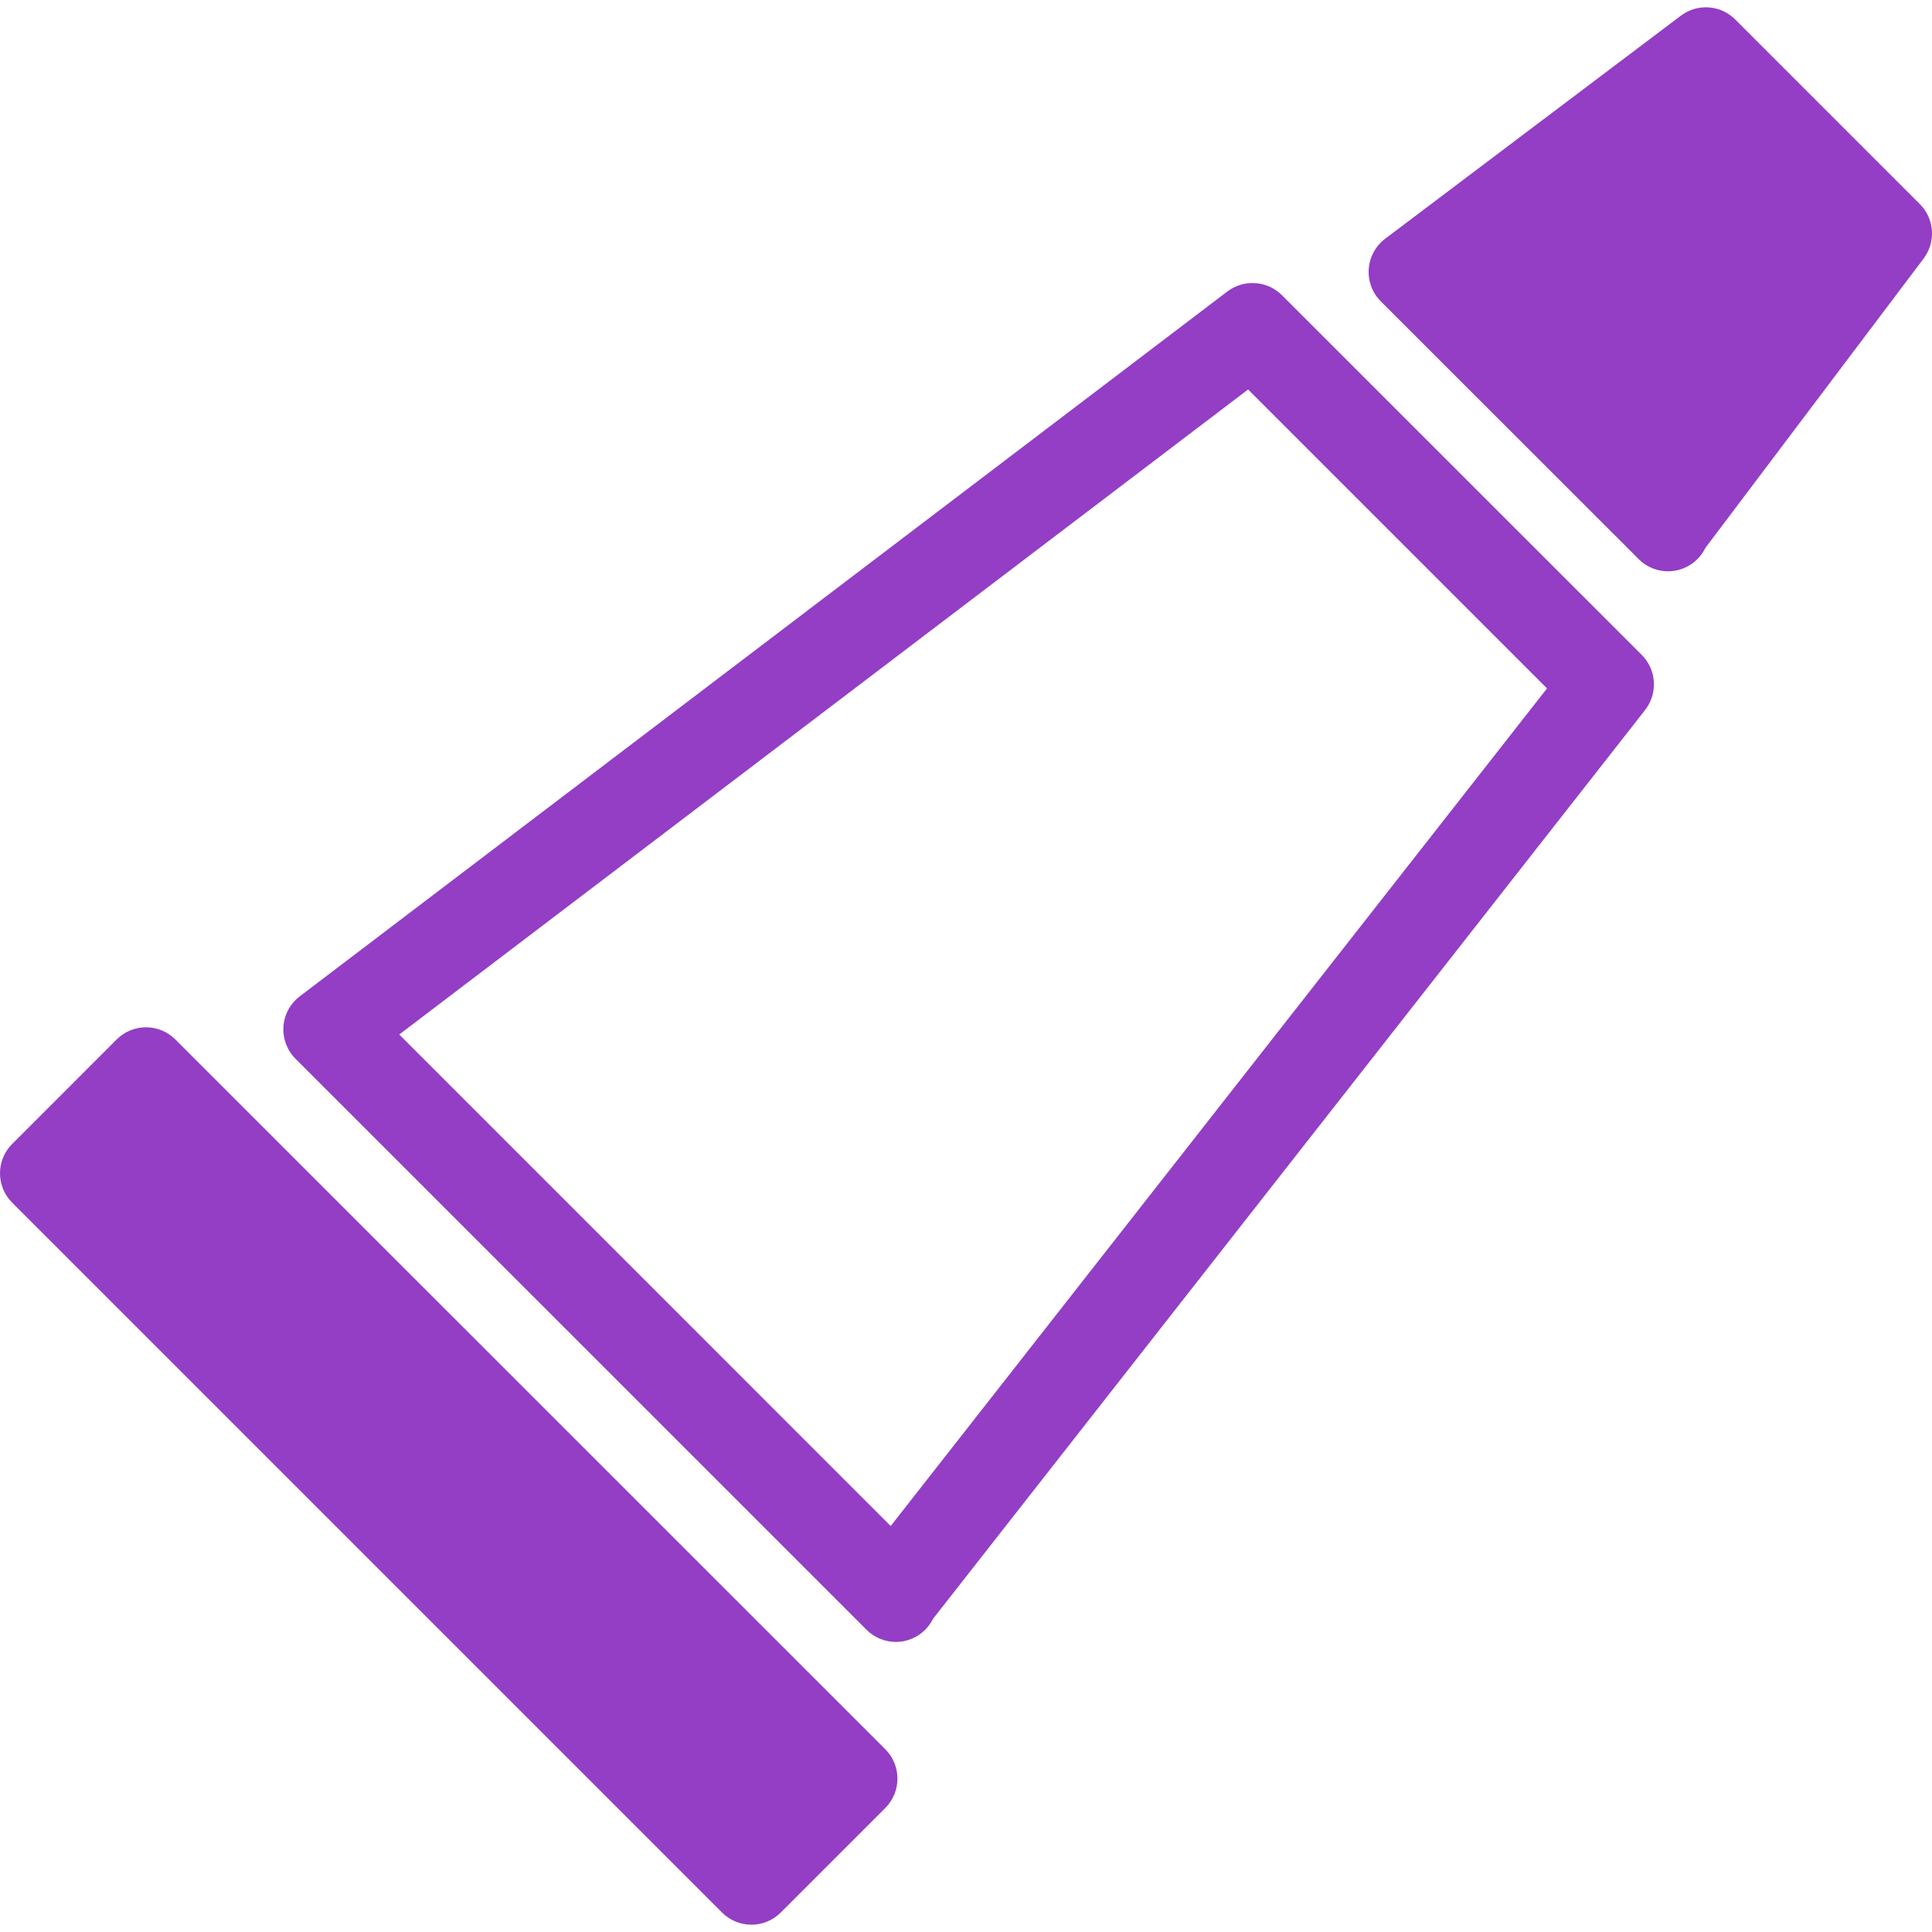 <?xml version="1.0" encoding="iso-8859-1"?>
<!-- Generator: Adobe Illustrator 16.0.0, SVG Export Plug-In . SVG Version: 6.00 Build 0)  -->
<!DOCTYPE svg PUBLIC "-//W3C//DTD SVG 1.1//EN" "http://www.w3.org/Graphics/SVG/1.1/DTD/svg11.dtd">
<svg xmlns="http://www.w3.org/2000/svg" xmlns:xlink="http://www.w3.org/1999/xlink" version="1.1" id="Capa_1" x="0px" y="0px" width="512px" height="512px" viewBox="0 0 380.713 380.713" style="enable-background:new 0 0 380.713 380.713;" xml:space="preserve">
<g>
	<g>
		<path d="M34.556,204.833c-3.195-3.195-8.372-3.195-11.572,0L2.4,225.421c-3.201,3.195-3.201,8.365,0,11.572L142.278,376.87    c3.201,3.207,8.389,3.207,11.578,0l20.594-20.588c3.201-3.207,3.201-8.389,0-11.584L34.556,204.833z" fill="#933EC5"/>
		<path d="M252.603,58.165c-1.58-1.586-3.683-2.394-5.797-2.394c-1.731,0-3.463,0.546-4.95,1.667L59.065,196.339    c-1.876,1.441-3.056,3.603-3.212,5.961c-0.151,2.358,0.714,4.671,2.382,6.344L170.616,321.02c0.052,0.046,0.087,0.081,0.122,0.128    c1.604,1.592,3.701,2.404,5.792,2.404c2.097,0,4.188-0.801,5.785-2.404c0.64-0.65,1.15-1.359,1.534-2.139l140.336-179.107    c2.533-3.265,2.266-7.913-0.662-10.84L252.603,58.165z M175.519,300.71l-96.847-96.854L245.945,76.749l58.907,58.907    L175.519,300.71z" fill="#933EC5"/>
		<path d="M378.306,40.208L341.939,3.841c-2.882-2.893-7.437-3.213-10.713-0.75l-58.279,43.959c-1.882,1.429-3.067,3.602-3.229,5.96    c-0.163,2.371,0.697,4.688,2.37,6.367l50.704,50.681c0.022,0.035,0.081,0.07,0.115,0.122c3.207,3.201,8.377,3.201,11.572,0    c0.674-0.68,1.209-1.441,1.604-2.248l42.989-57.001C381.513,47.667,381.21,43.101,378.306,40.208z" fill="#933EC5"/>
	</g>
</g>
<g>
</g>
<g>
</g>
<g>
</g>
<g>
</g>
<g>
</g>
<g>
</g>
<g>
</g>
<g>
</g>
<g>
</g>
<g>
</g>
<g>
</g>
<g>
</g>
<g>
</g>
<g>
</g>
<g>
</g>
</svg>
